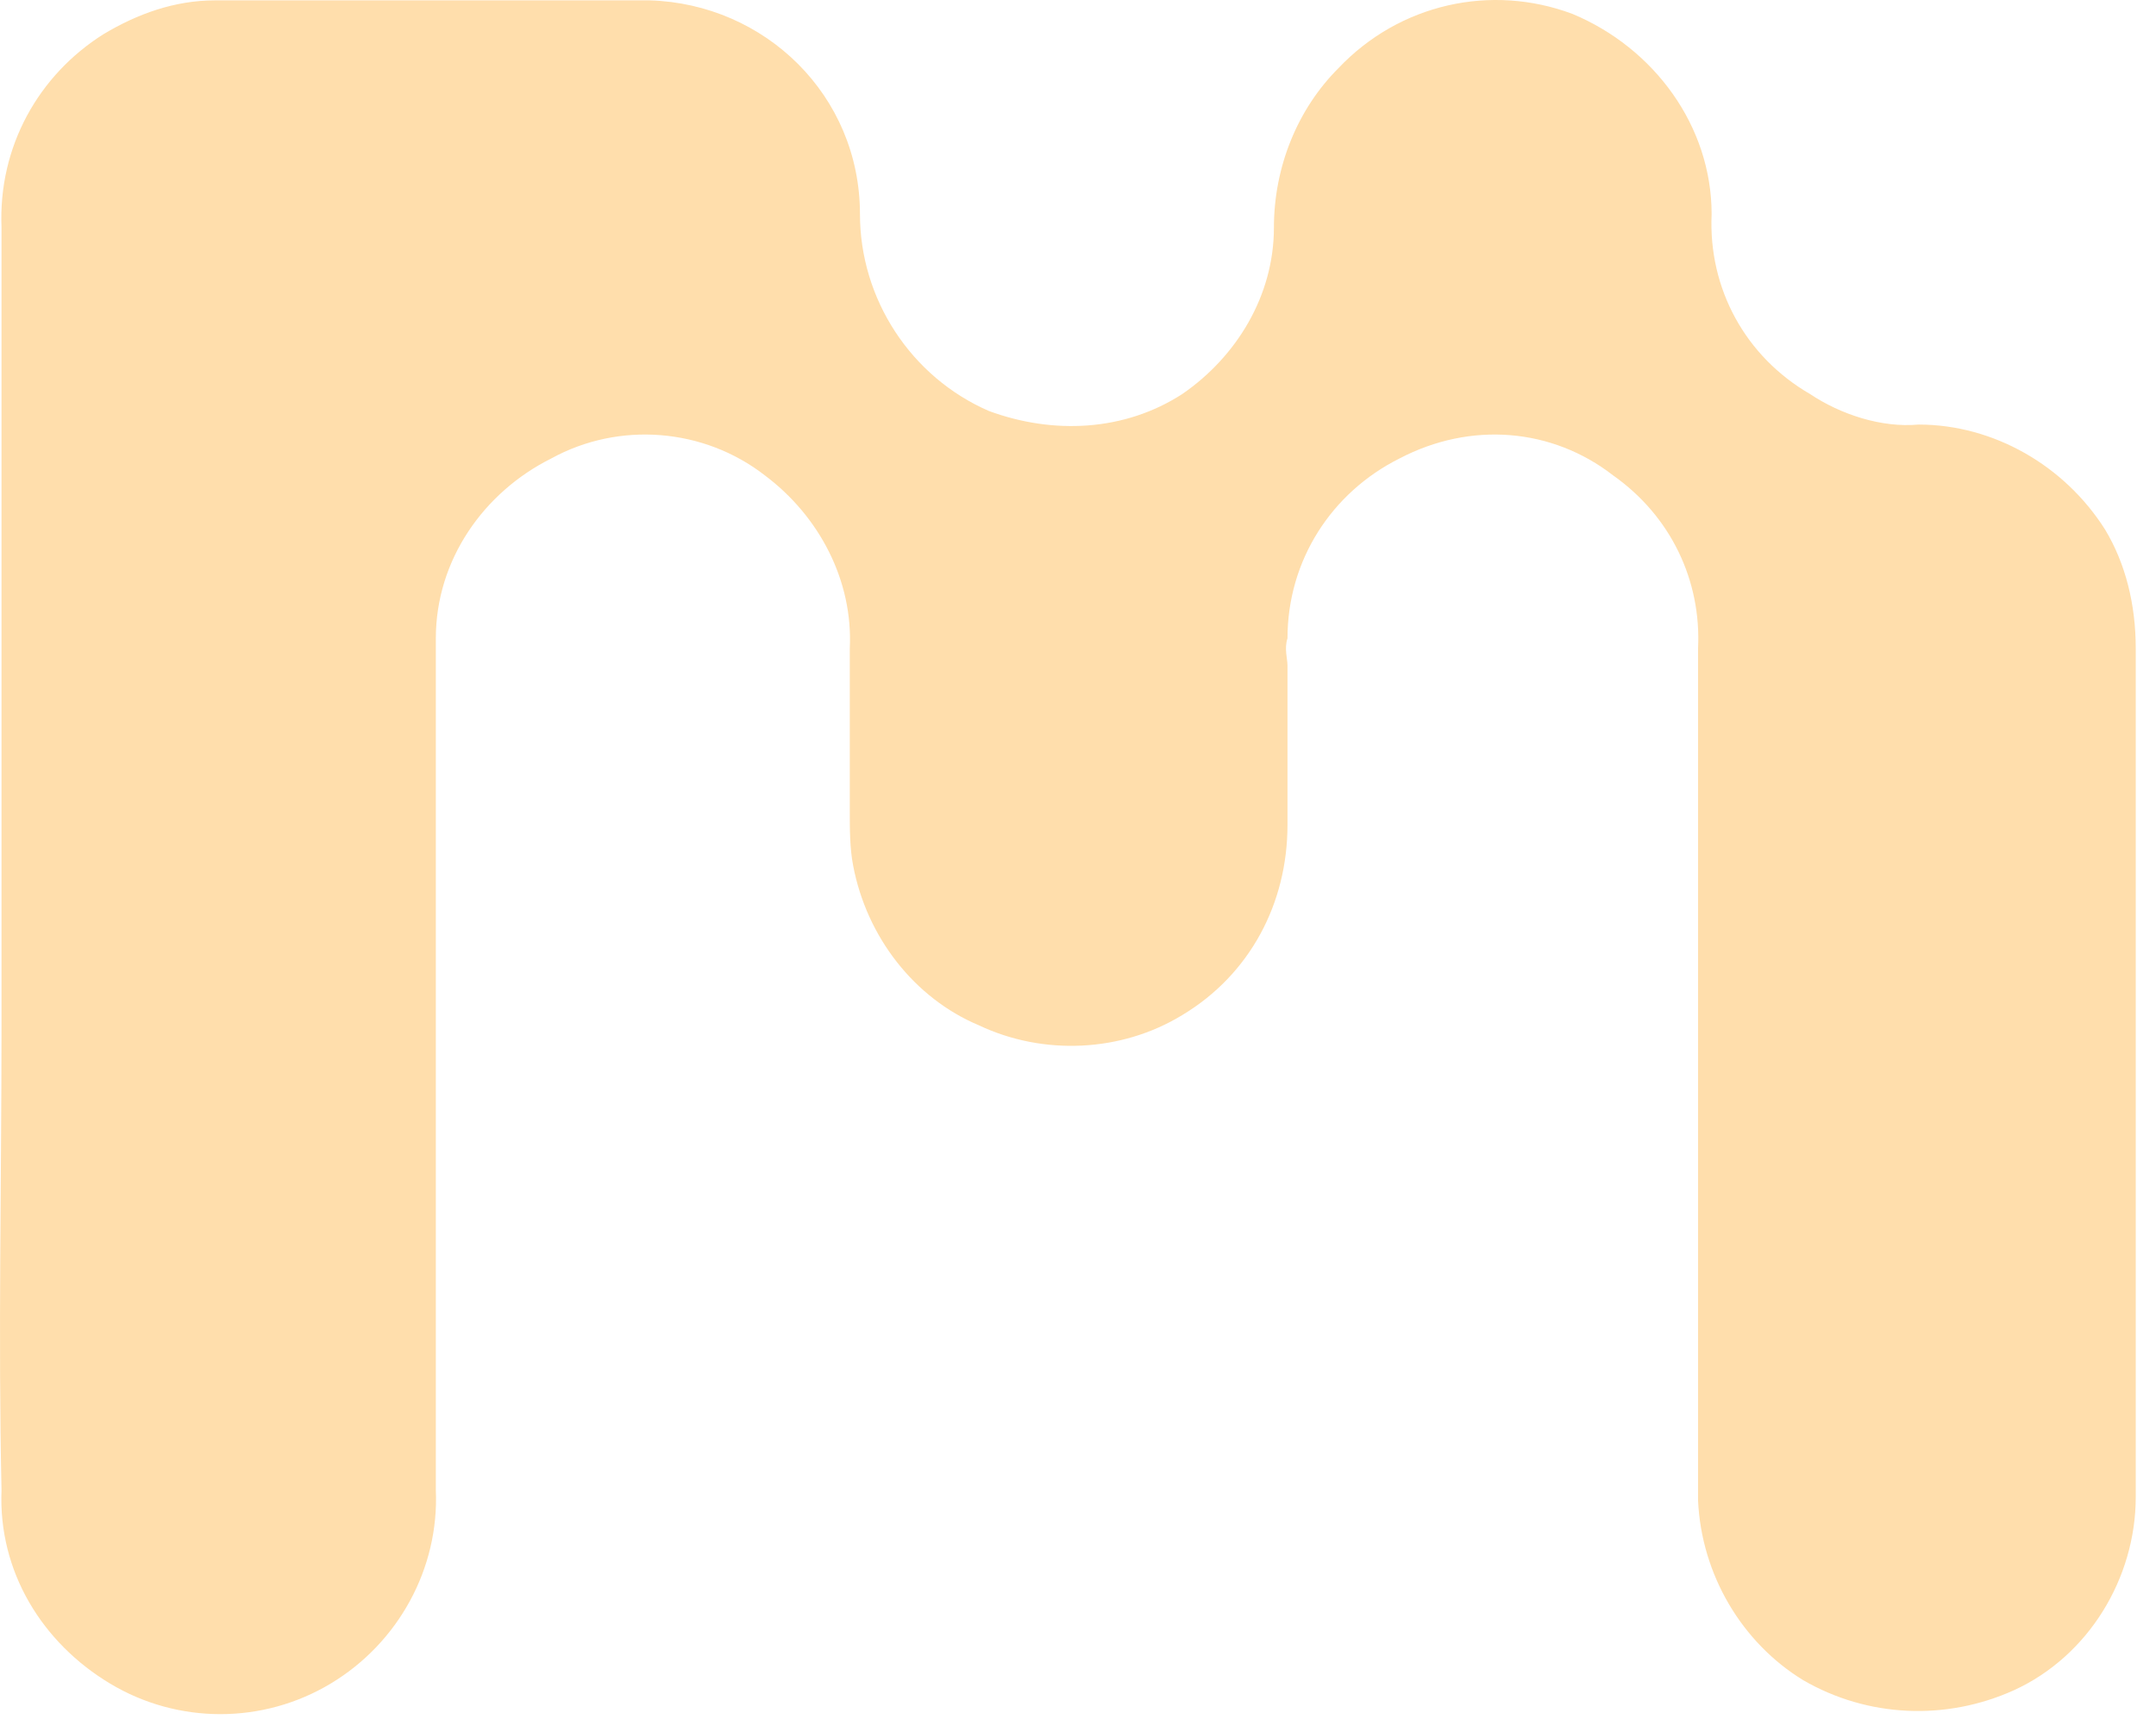 <svg width="61" height="49" viewBox="0 0 61 49" fill="none" xmlns="http://www.w3.org/2000/svg">
<path d="M59.563 14.986C60.139 15.946 60.427 17.098 60.427 18.346C60.427 22.474 60.427 26.698 60.427 30.922C60.427 34.666 60.427 38.506 60.427 42.346C60.427 44.65 59.083 46.858 56.971 47.818C55.051 48.682 52.843 48.586 51.019 47.53C49.291 46.474 48.139 44.554 48.043 42.442C48.043 42.154 48.043 41.866 48.043 41.578C48.043 33.898 48.043 26.122 48.043 18.346C48.139 16.426 47.275 14.602 45.643 13.45C43.915 12.106 41.611 11.914 39.595 12.97C37.675 13.93 36.427 15.85 36.427 18.058C36.331 18.346 36.427 18.634 36.427 18.826V23.338C36.427 25.546 35.371 27.562 33.451 28.714C31.723 29.77 29.515 29.866 27.691 29.002C25.867 28.234 24.523 26.506 24.139 24.49C24.043 24.01 24.043 23.434 24.043 22.954C24.043 15.178 24.043 26.122 24.043 18.346C24.139 16.426 23.179 14.602 21.643 13.45C19.915 12.106 17.515 11.914 15.595 12.97C13.675 13.93 12.331 15.85 12.331 18.058C12.331 18.346 12.331 18.538 12.331 18.826C12.331 26.602 12.331 34.378 12.331 42.154C12.427 44.362 11.275 46.474 9.355 47.626C7.435 48.778 5.035 48.778 3.115 47.626C1.195 46.474 -0.053 44.458 0.043 42.154C-0.053 37.834 0.043 33.418 0.043 29.002V24.202C0.043 18.25 0.043 12.298 0.043 6.442C-0.053 4.138 1.099 2.122 2.923 0.97C3.883 0.394 4.939 0.01 6.091 0.01C10.123 0.01 14.251 0.01 18.379 0.01C21.643 0.106 24.331 2.698 24.331 6.058C24.331 8.458 25.771 10.666 27.979 11.626C29.803 12.298 31.819 12.202 33.451 11.146C34.987 10.09 36.043 8.362 36.043 6.442C36.043 4.714 36.715 3.082 37.867 1.93C39.595 0.106 42.187 -0.47 44.491 0.394C46.795 1.354 48.427 3.562 48.427 6.058C48.331 8.17 49.387 10.09 51.211 11.146C52.075 11.722 53.227 12.106 54.283 12.01C56.395 12.01 58.411 13.162 59.563 14.986Z" fill="#ffdeac"/>
</svg>

